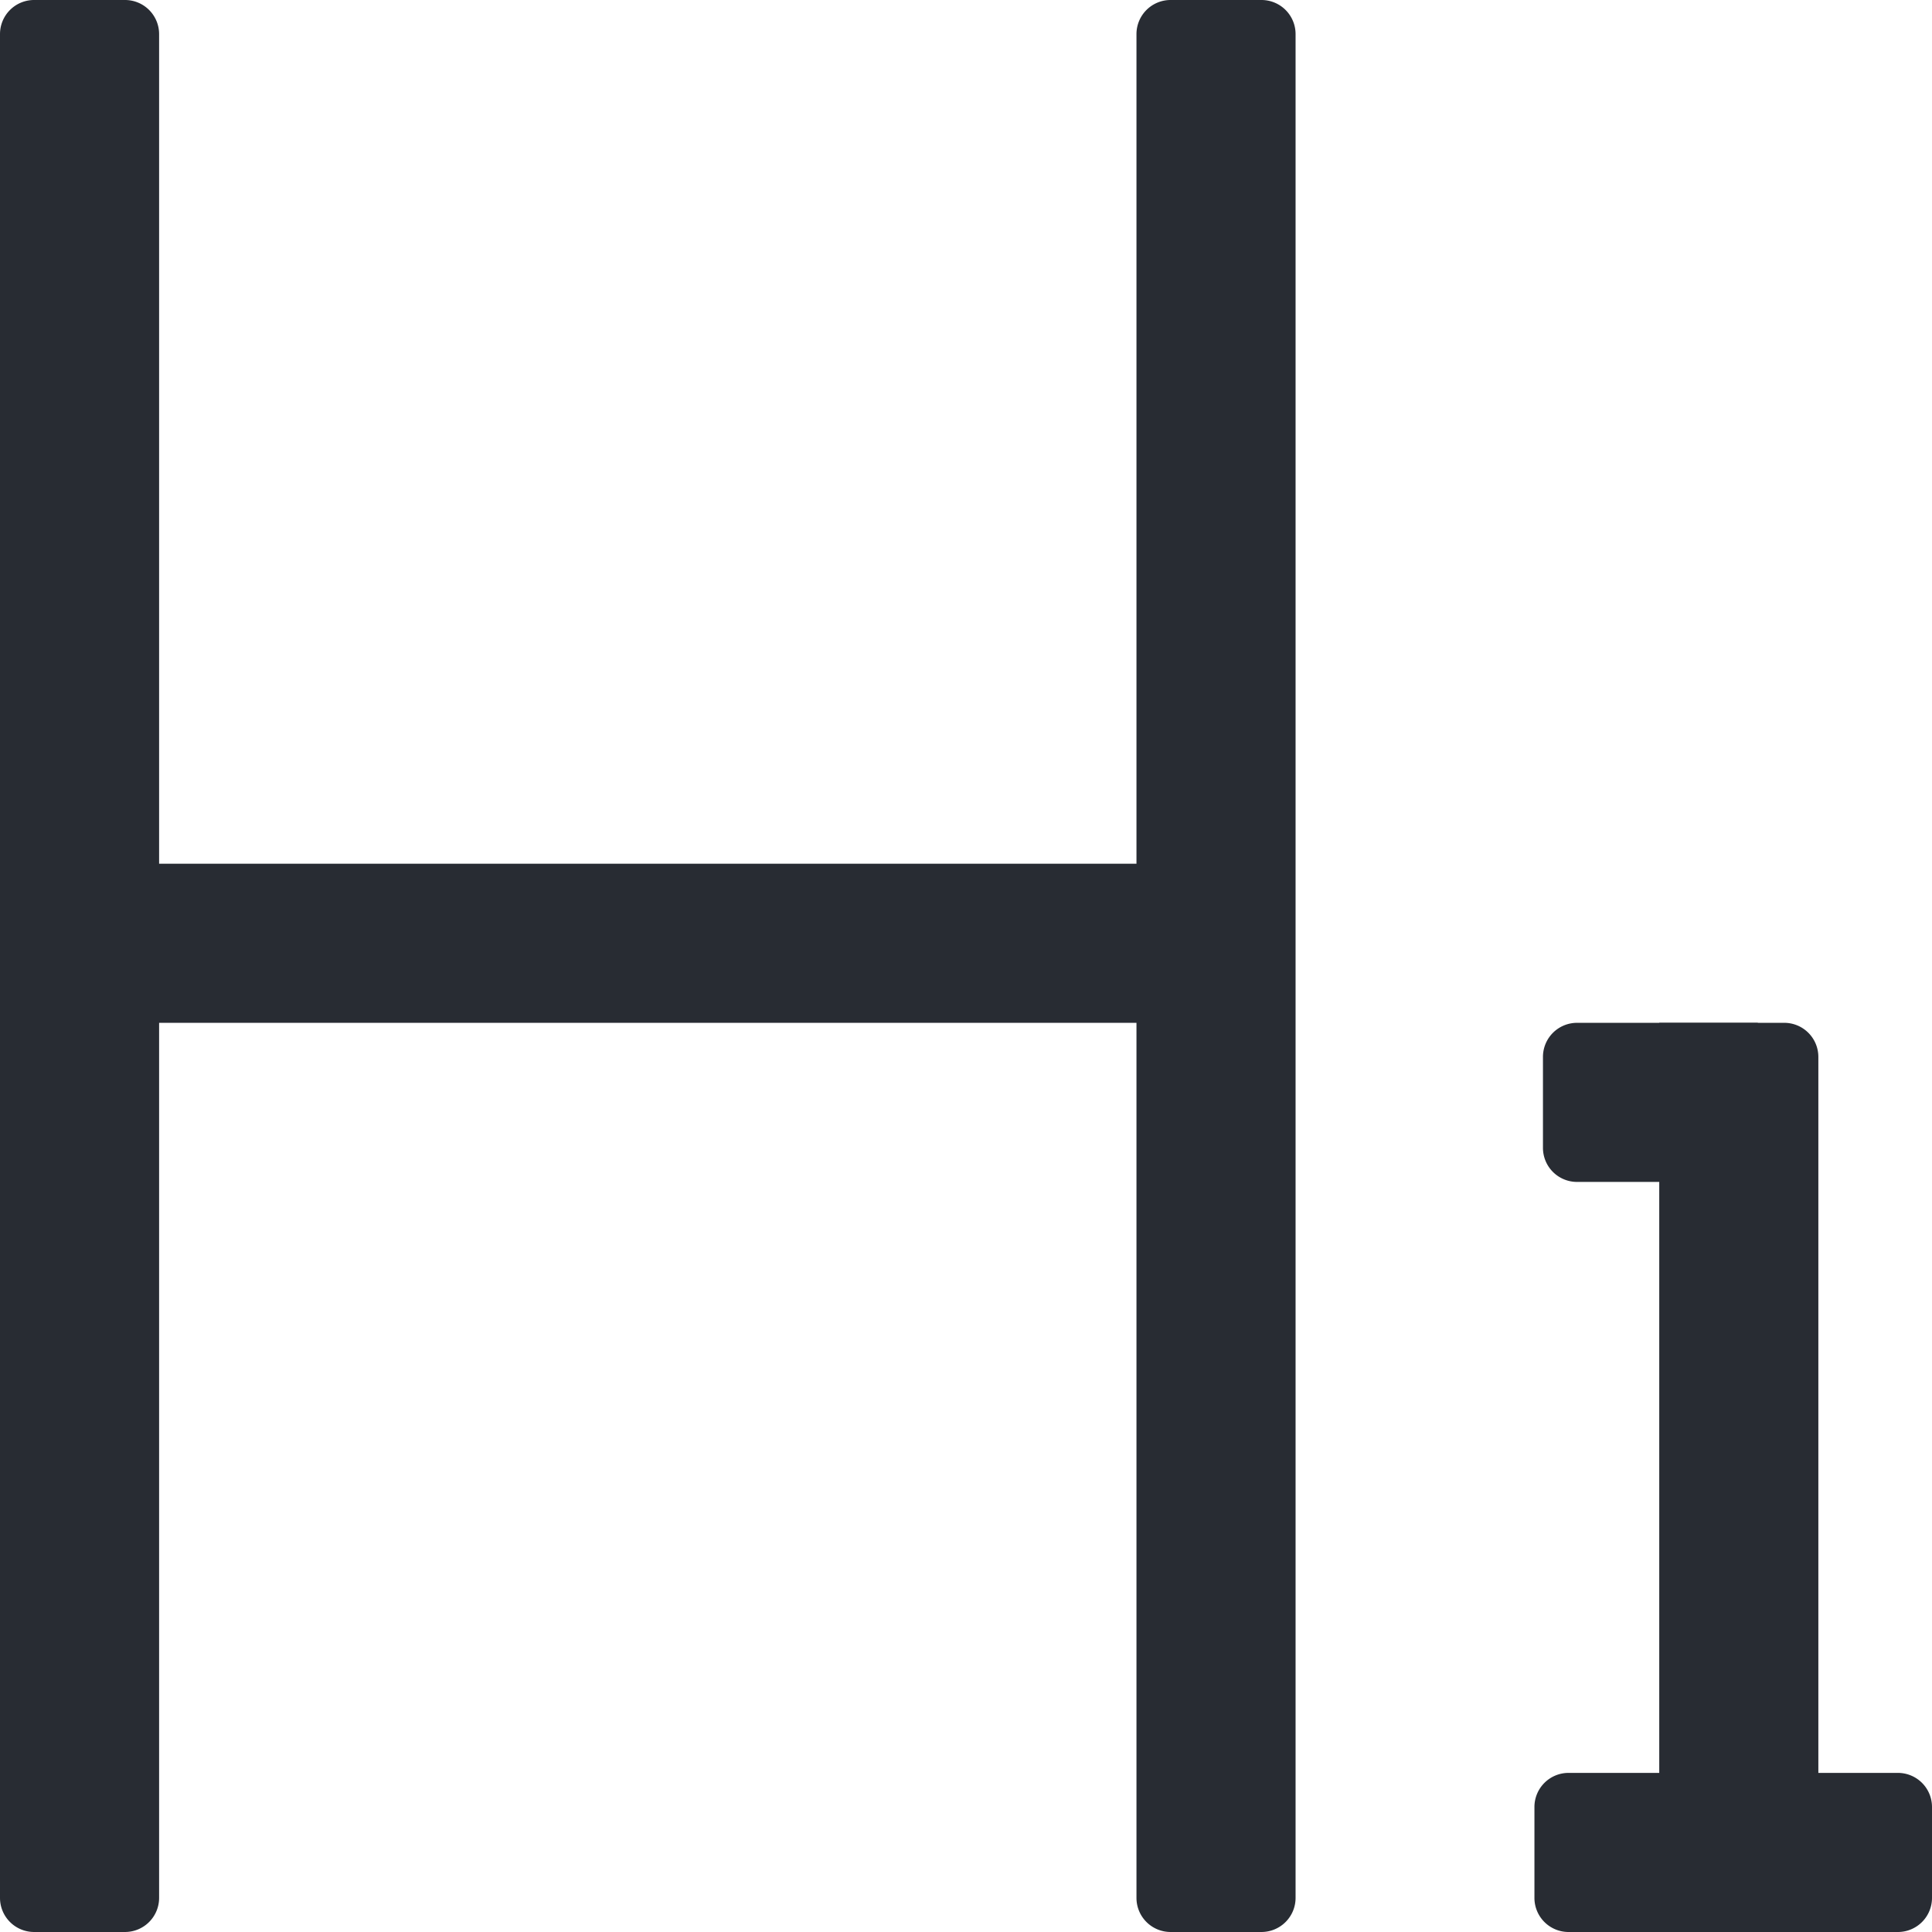 <svg viewBox="0 0 1275 1275" xmlns="http://www.w3.org/2000/svg" xml:space="preserve" fill-rule="evenodd" clip-rule="evenodd" stroke-linejoin="round" stroke-miterlimit="2"><path d="M105 22.499a22.5 22.5 0 0 0-22.5-22.5h-60A22.5 22.5 0 0 0 0 22.499v1230a22.48 22.48 0 0 0 6.59 15.9 22.473 22.473 0 0 0 15.91 6.596h60c5.967 0 11.69-2.368 15.91-6.596a22.483 22.483 0 0 0 6.59-15.9v-1230z" fill="#282c33"/><path fill="#282c33" d="M75 570h750v105H75z"/><path d="M855 22.499a22.5 22.5 0 0 0-22.502-22.5h-59.996A22.5 22.5 0 0 0 750 22.499v1230a22.48 22.48 0 0 0 6.59 15.9 22.472 22.472 0 0 0 15.911 6.596h59.997a22.472 22.472 0 0 0 15.911-6.596 22.477 22.477 0 0 0 6.591-15.9v-1230zm345 674.997c0-5.968-2.366-11.68-6.594-15.904a22.466 22.466 0 0 0-15.904-6.592H1095v600h105V697.496z" fill="#282c33"/><path d="M1275 1192.5a22.497 22.497 0 0 0-22.5-22.5h-217.368a22.497 22.497 0 0 0-22.5 22.5v60a22.497 22.497 0 0 0 22.5 22.5H1252.5a22.497 22.497 0 0 0 22.5-22.5v-60zM1160.062 675h-119.308a22.52 22.52 0 0 0-15.91 6.587 22.51 22.51 0 0 0-6.59 15.911v60.004a22.51 22.51 0 0 0 6.59 15.911 22.52 22.52 0 0 0 15.91 6.587h119.308V675z" fill="#282c33"/></svg>